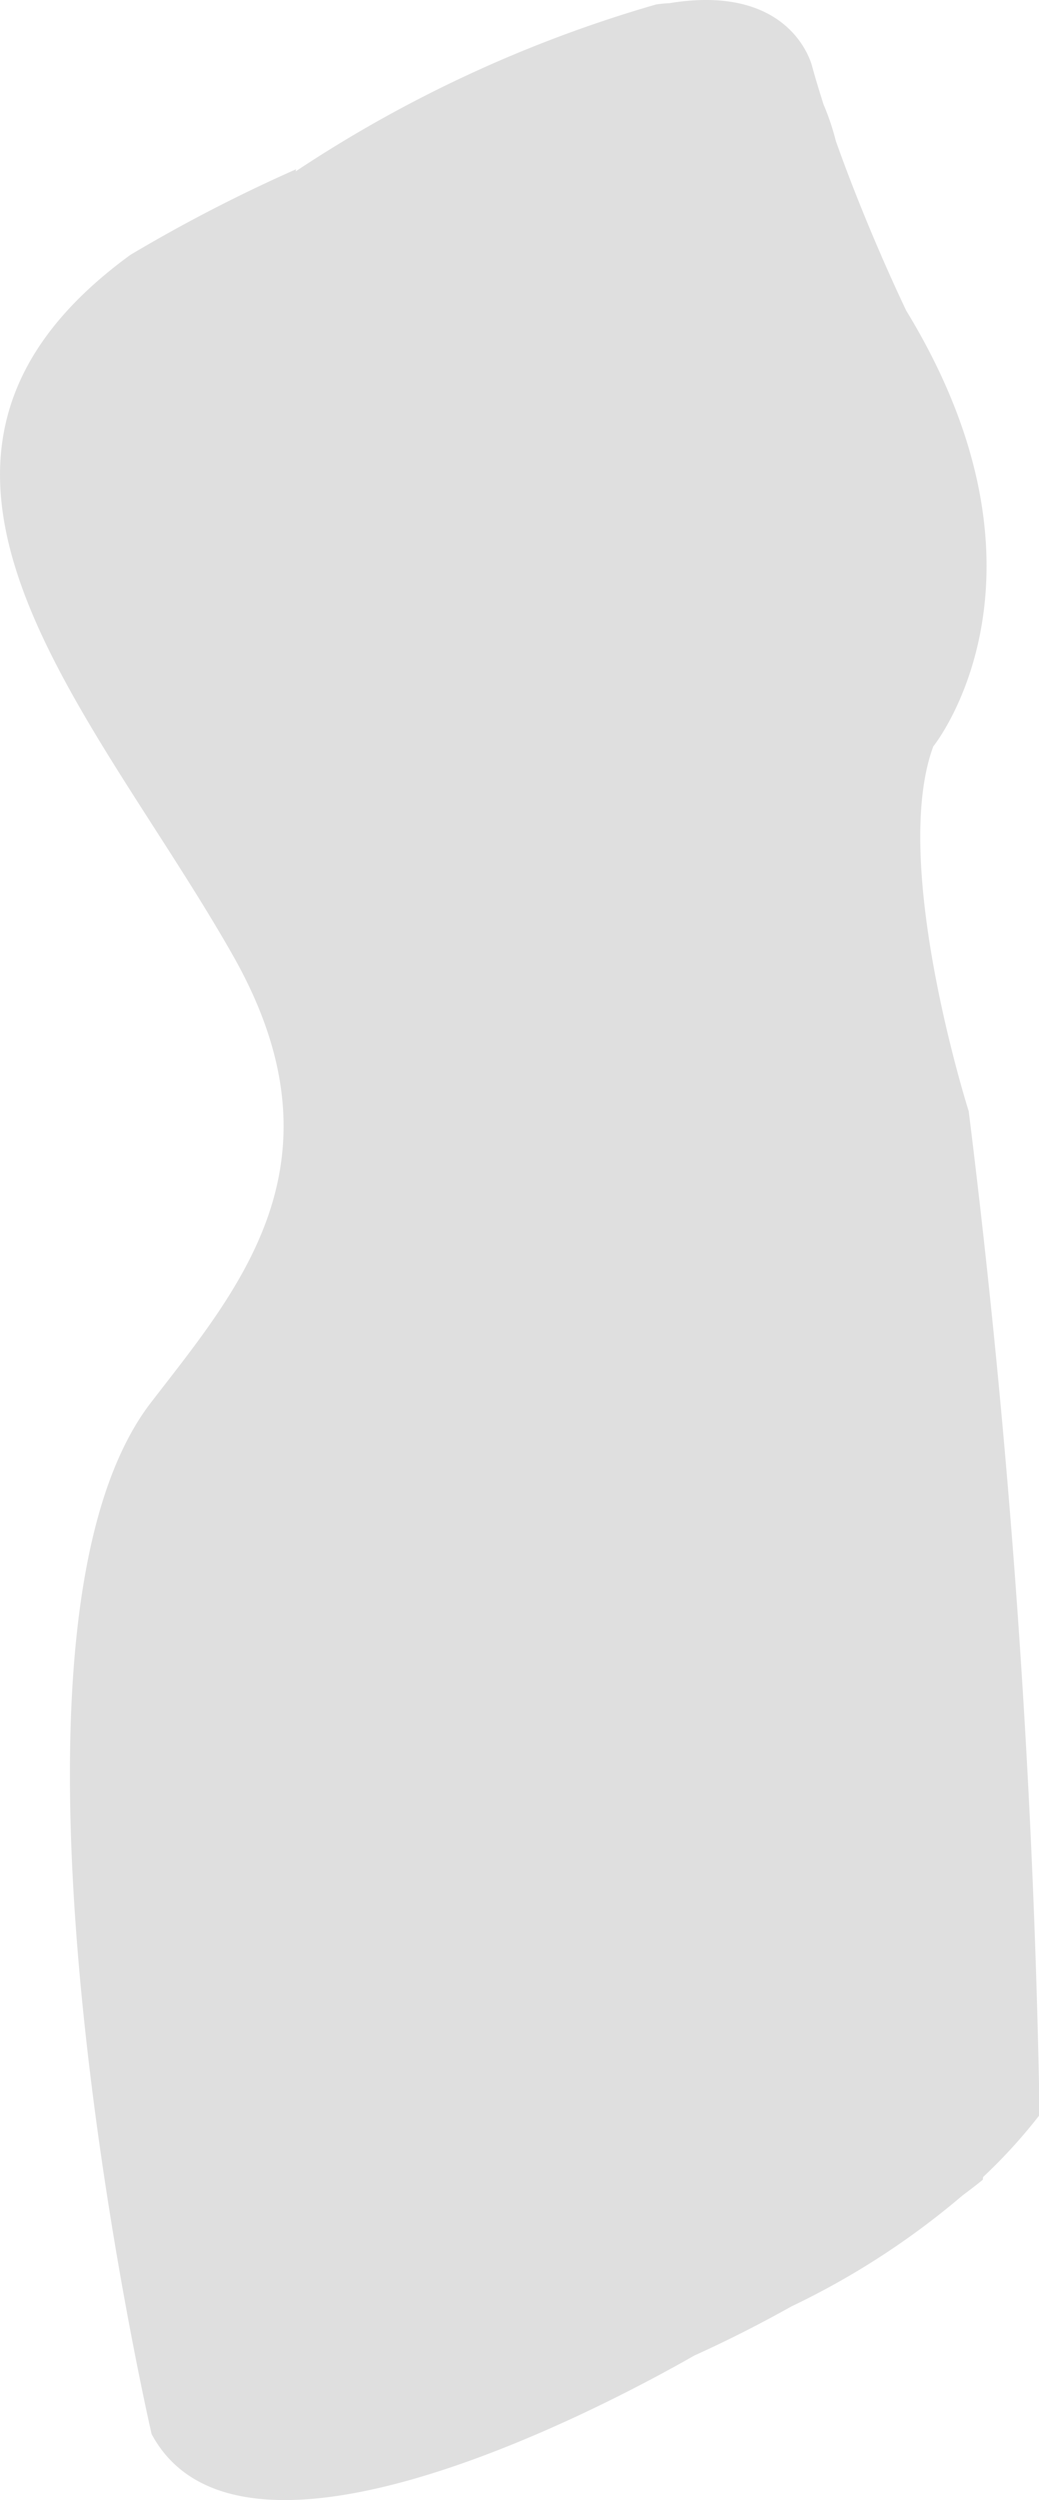 <svg xmlns="http://www.w3.org/2000/svg" width="17.592" height="42.299" viewBox="0 0 17.592 42.299">
  <path id="Trazado_4425" data-name="Trazado 4425" d="M190.184,223.363c-2.358-4.161-6.543-8.36-1.74-11.861a26.377,26.377,0,0,1,2.807-1.449.135.135,0,0,0-.008.036,22.077,22.077,0,0,1,6.1-2.823,2.047,2.047,0,0,1,.225-.022c2.1-.345,2.42,1.074,2.42,1.074.058.211.124.425.191.637a4.2,4.2,0,0,1,.209.62c.547,1.541,1.194,2.874,1.194,2.874,2.762,4.528.456,7.37.456,7.37-.734,1.984.6,6.172.6,6.172a159.422,159.422,0,0,1,1.2,16.983,8.972,8.972,0,0,1-.956,1.049l-.006.047s-.12.1-.34.263a13.308,13.308,0,0,1-2.9,1.88c-.511.286-1.065.57-1.644.831-1.325.758-7.658,4.181-9.189,1.329,0,0-3.108-13.454-.005-17.461C190.29,228.977,192.158,226.849,190.184,223.363Z" transform="translate(-186.236 -207.19)" fill="#dfdfdf" fill-rule="evenodd"/>
</svg>
